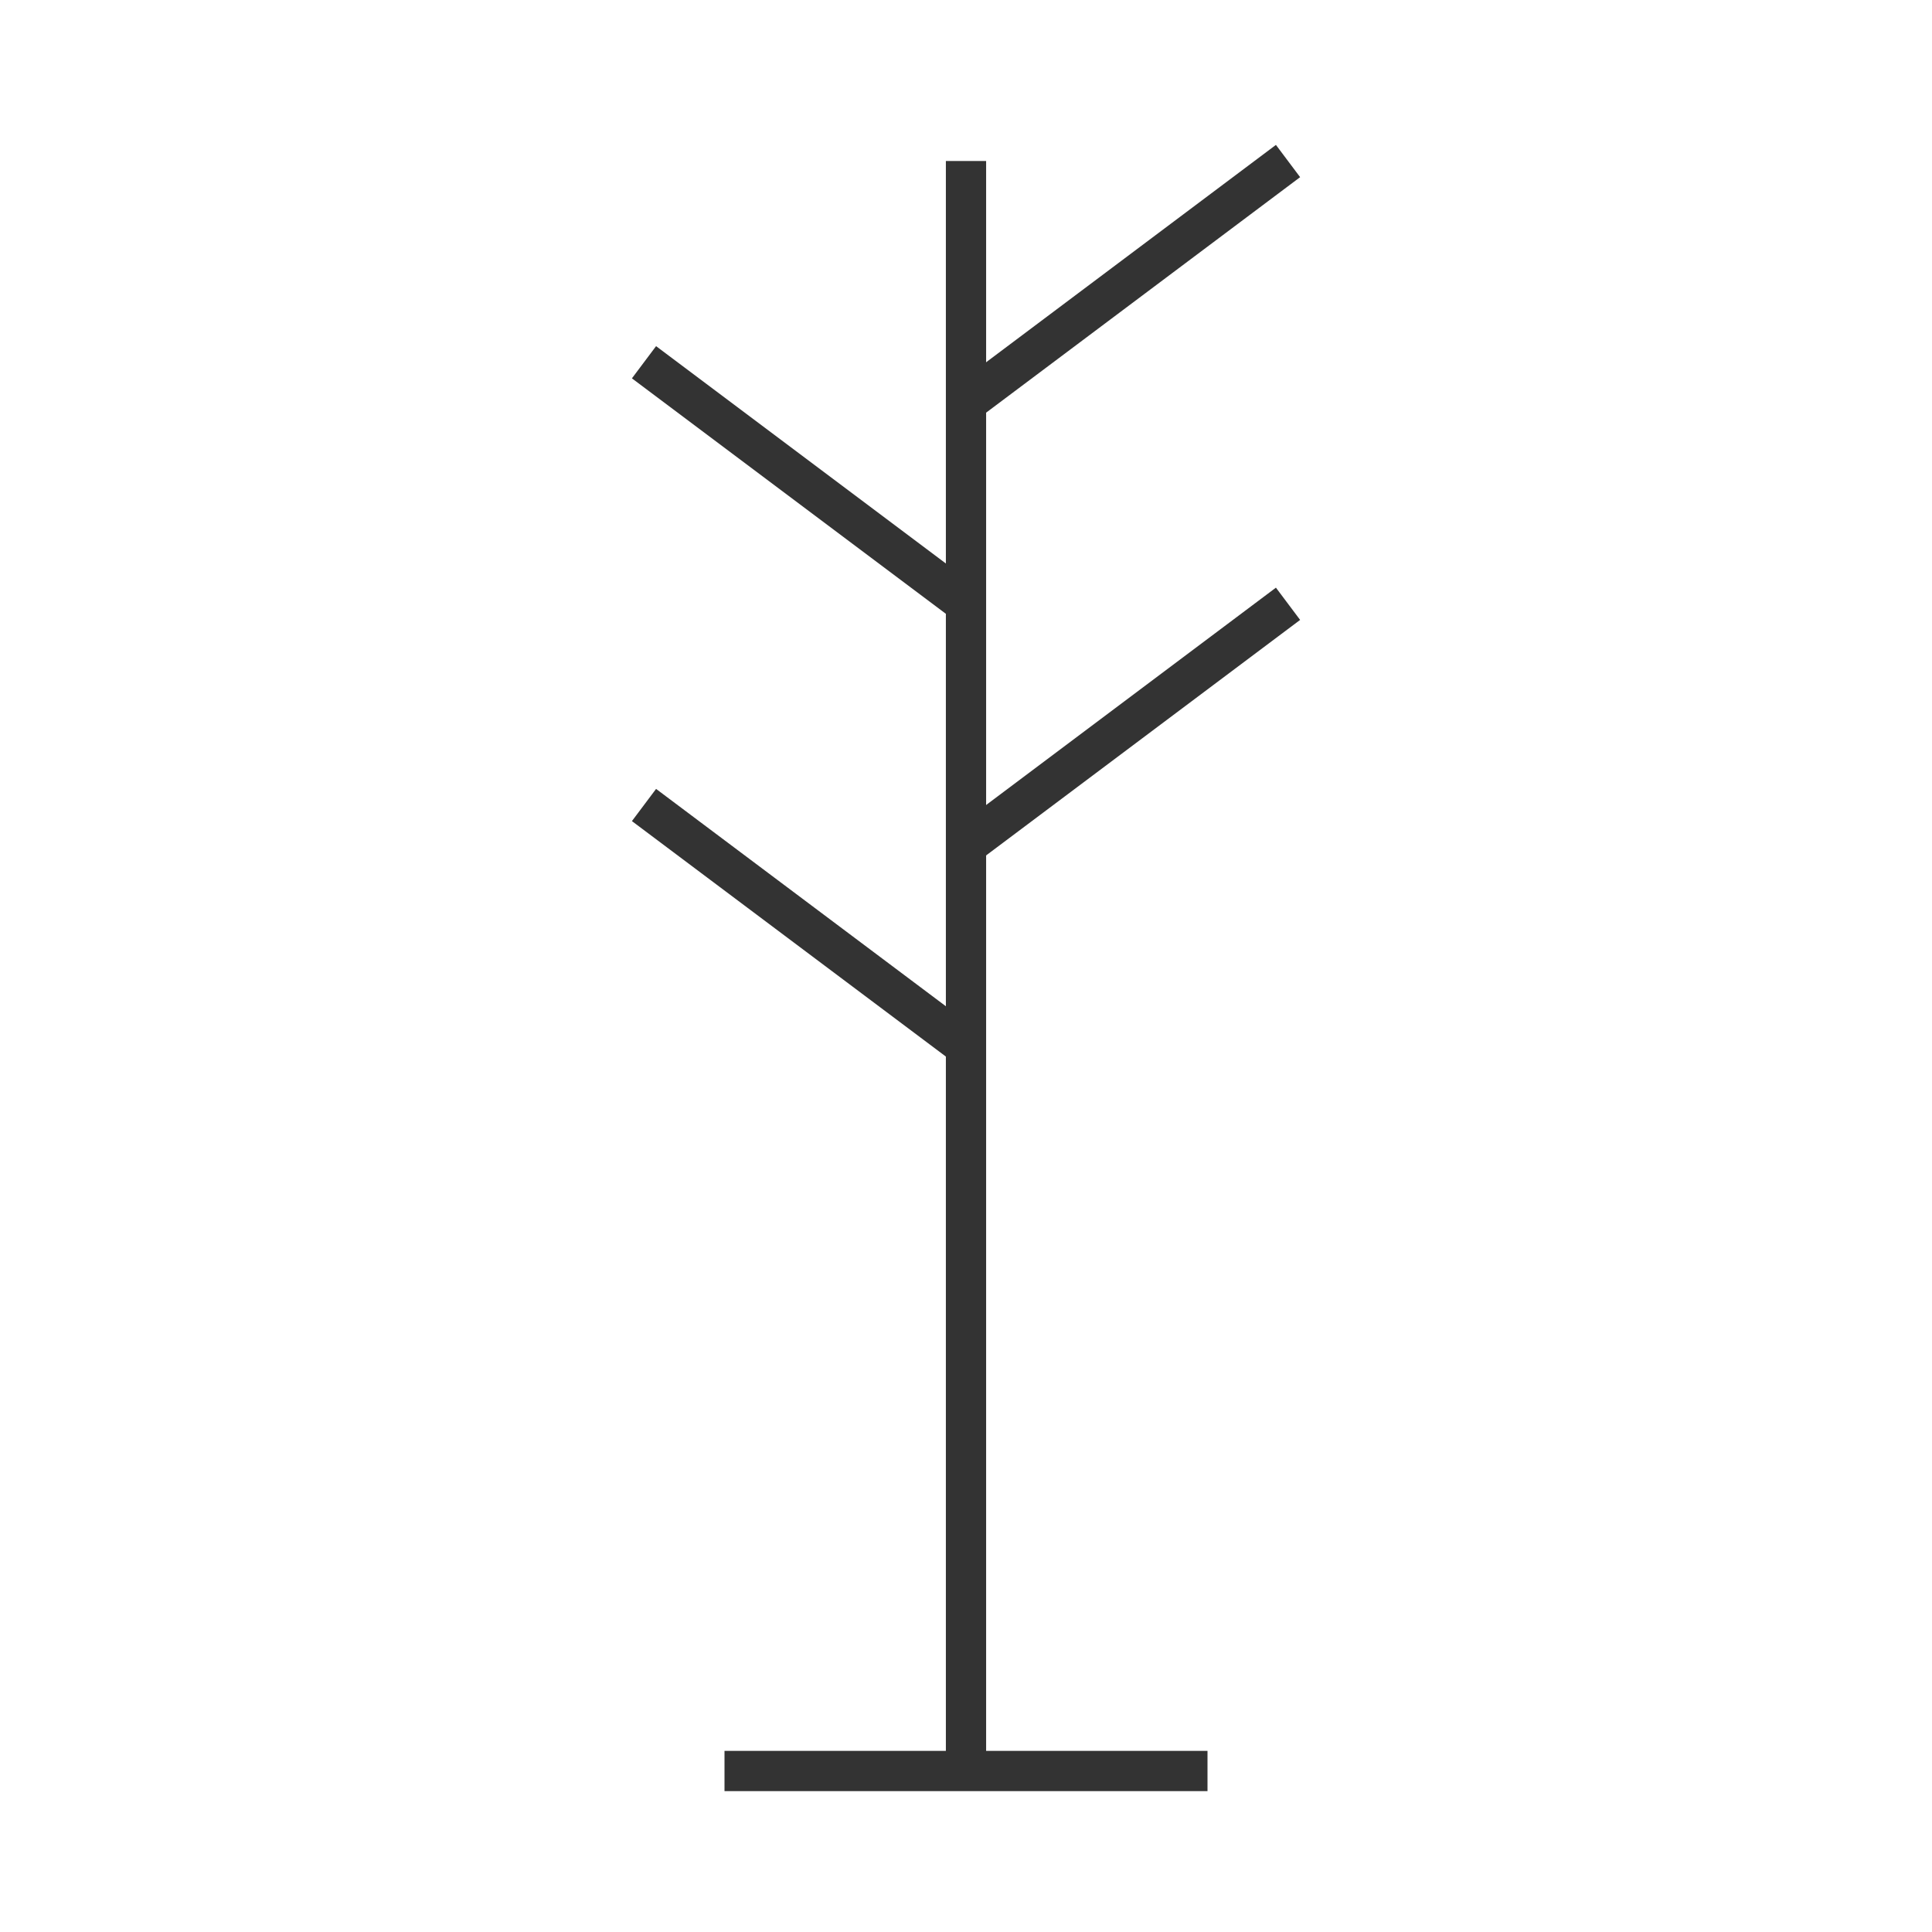<?xml version="1.0" encoding="iso-8859-1"?>
<svg version="1.1" id="&#x56FE;&#x5C42;_1" xmlns="http://www.w3.org/2000/svg" xmlns:xlink="http://www.w3.org/1999/xlink" x="0px"
	 y="0px" viewBox="0 0 24 24" style="enable-background:new 0 0 24 24;" xml:space="preserve">
<rect x="11.75" y="2" style="fill:#333333;" width="0.5" height="20"/>
<rect x="11.5" y="3.25" transform="matrix(0.8 -0.6 0.6 0.8 0.7 9.1)" style="fill:#333333;" width="5" height="0.501"/>
<rect x="9.75" y="3.5" transform="matrix(0.6 -0.8 0.8 0.6 -0.8 10.4)" style="fill:#333333;" width="0.5" height="5"/>
<rect x="9.75" y="9" transform="matrix(0.6 -0.8 0.8 0.6 -5.2 12.6)" style="fill:#333333;" width="0.5" height="5"/>
<rect x="11.5" y="8.75" transform="matrix(0.8 -0.6 0.6 0.8 -2.6 10.2)" style="fill:#333333;" width="5" height="0.501"/>
<rect x="9" y="21.75" style="fill:#333333;" width="6" height="0.5"/>
</svg>







